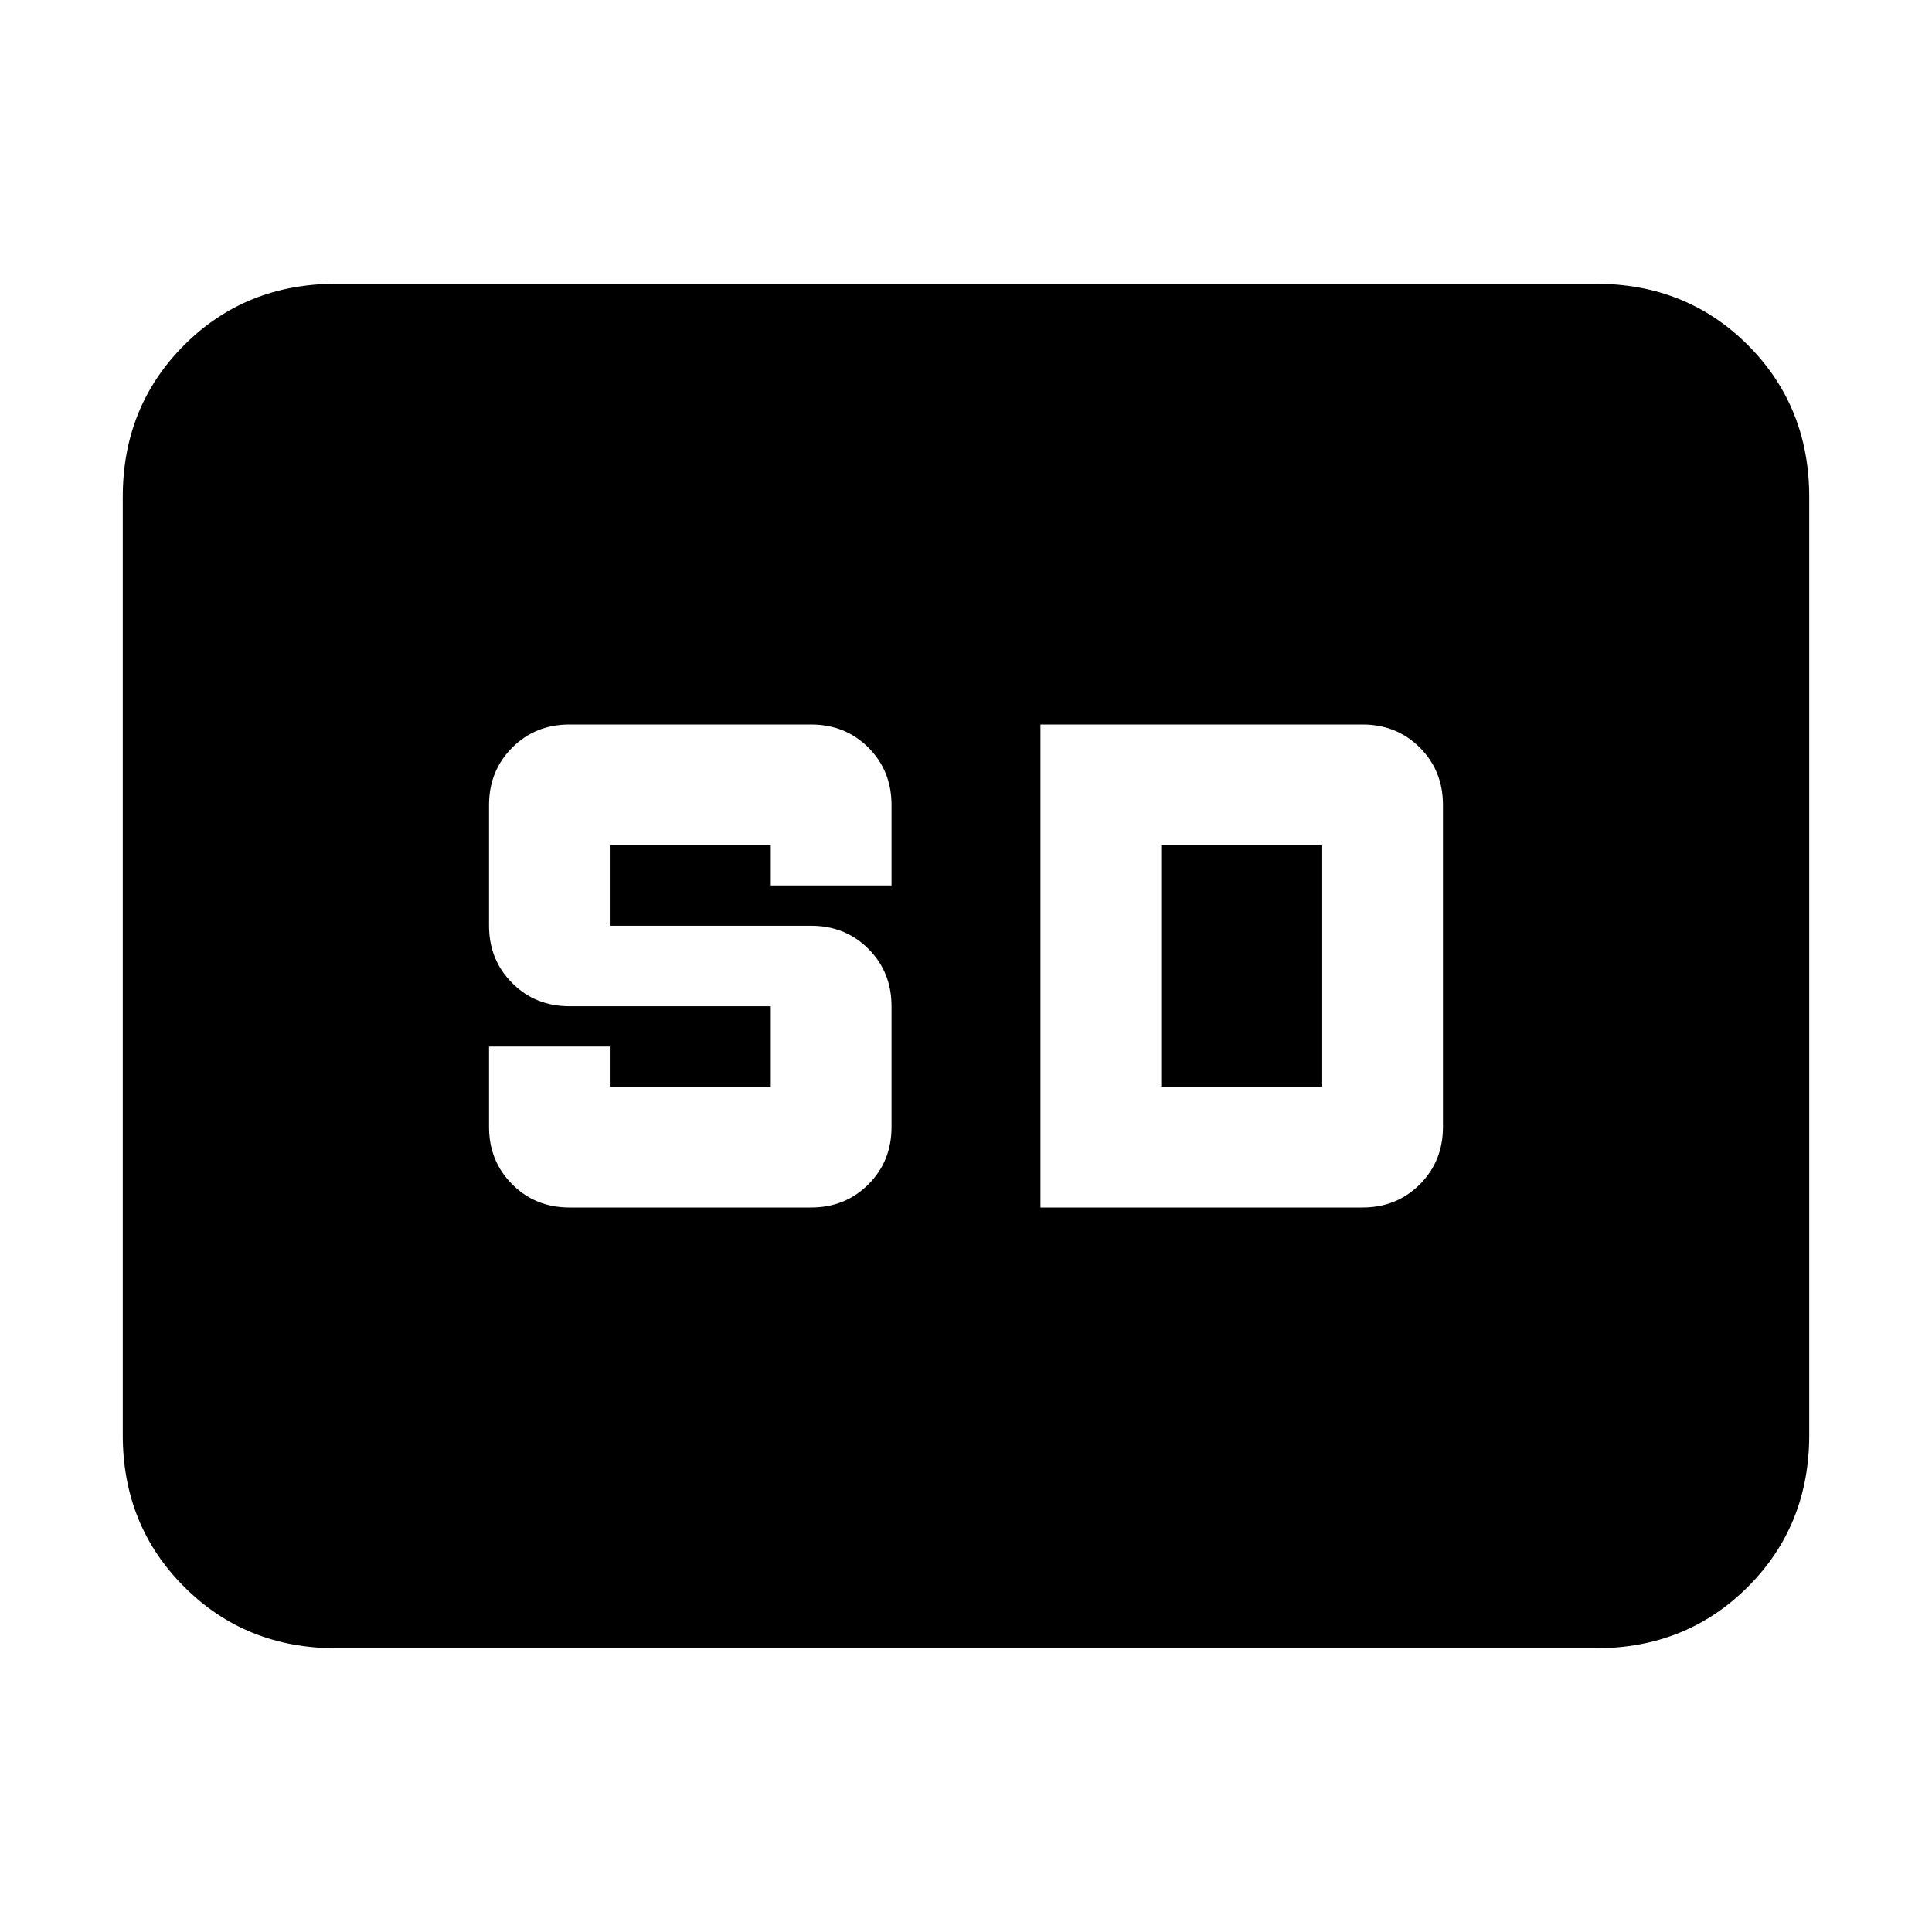 <svg xmlns="http://www.w3.org/2000/svg" height="24" width="24"><path d="M7.075 15H10.075Q10.5 15 10.788 14.712Q11.075 14.425 11.075 14V12.5Q11.075 12.075 10.788 11.787Q10.5 11.5 10.075 11.5H7.575V10.5H9.575V11H11.075V10Q11.075 9.575 10.788 9.287Q10.5 9 10.075 9H7.075Q6.65 9 6.363 9.287Q6.075 9.575 6.075 10V11.5Q6.075 11.925 6.363 12.212Q6.65 12.5 7.075 12.5H9.575V13.5H7.575V13H6.075V14Q6.075 14.425 6.363 14.712Q6.65 15 7.075 15ZM12.925 15H16.925Q17.35 15 17.638 14.712Q17.925 14.425 17.925 14V10Q17.925 9.575 17.638 9.287Q17.35 9 16.925 9H12.925ZM14.425 13.5H16.425Q16.425 13.5 16.425 13.5Q16.425 13.5 16.425 13.5V10.5Q16.425 10.5 16.425 10.5Q16.425 10.5 16.425 10.5H14.425ZM4.175 20.475Q3.05 20.475 2.288 19.712Q1.525 18.95 1.525 17.825V6.175Q1.525 5.05 2.288 4.287Q3.05 3.525 4.175 3.525H19.825Q20.95 3.525 21.713 4.287Q22.475 5.05 22.475 6.175V17.825Q22.475 18.95 21.713 19.712Q20.95 20.475 19.825 20.475Z"/></svg>